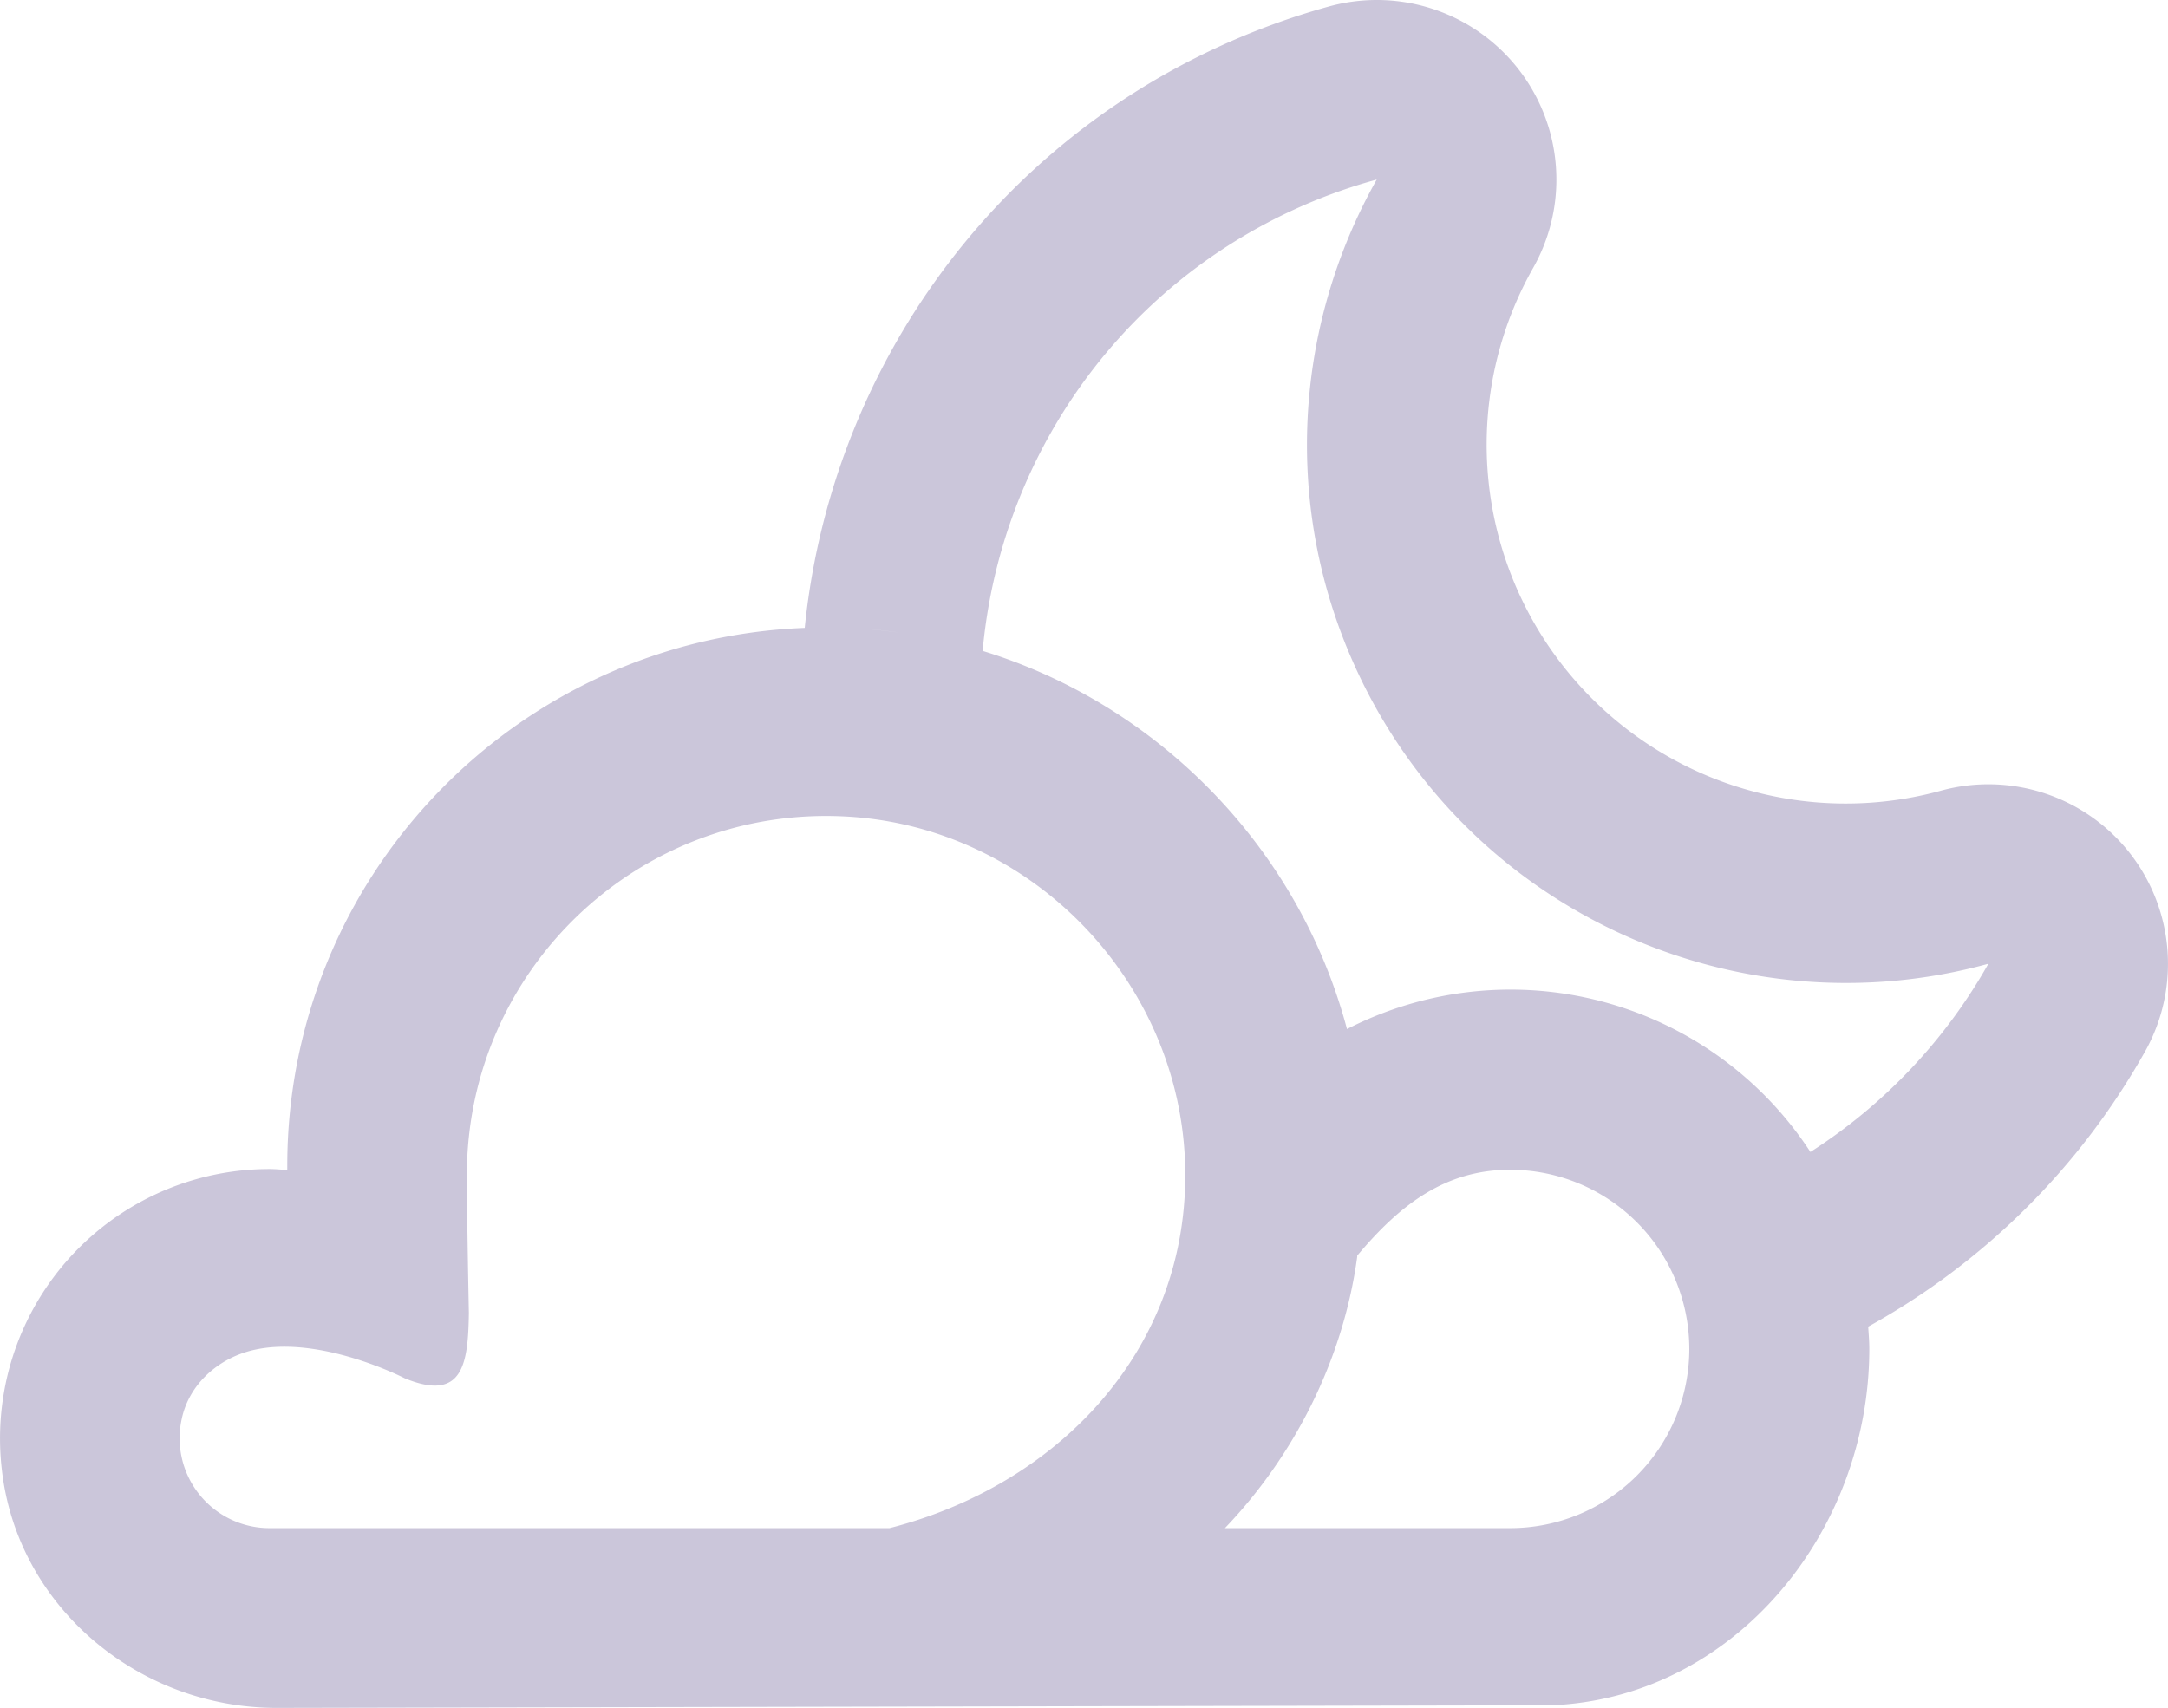 <svg xmlns="http://www.w3.org/2000/svg" width="1440" height="1134.65" viewBox="-0.001 0 1079.986 851" style=""><g><title>meteo01_85266186</title><g data-name="Layer 2"><g data-name="Layer 1"><g data-name="Слой 2"><path d="M1061 425.11A89.49 89.49 0 0 0 966.77 394a178.86 178.86 0 0 1-203-260.56A89.47 89.47 0 0 0 662.1 3.21 360.5 360.5 0 0 0 605.6 24C487.16 79.17 413.16 191.41 400.87 312.86 257.56 318.44 143.09 436.36 143.09 581v2c-3-.19-5.89-.5-8.9-.5A134.23 134.23 0 0 0 .87 732c7.56 68.47 68 119 136.89 119L773 849.68c90.39-3.7 158.2-85.83 158.2-177.65 0-3.71-.33-7.34-.55-11a355.08 355.08 0 0 0 137.82-136.92 89.45 89.45 0 0 0-7.47-99zM428.93 313.18c6.36.4 12.64 1.11 18.87 2-6.24-.85-12.51-1.57-18.87-2-4.73-.3-9.44-.46-14.12-.52q7.02.09 14.12.52zm14.17 448.24H134.24a44.76 44.76 0 0 1-43.75-54.26c3.59-17.3 18-30.18 35.16-34.34 33.38-8.08 75.91 13.92 75.91 13.92 29.31 12.12 31.64-7.63 32-32.6 0 0-1-48.51-1-68.63 0-102.08 85.49-184.2 188.78-178.67 94.32 5 169.7 85.34 169.1 179.79-.56 87.5-64 153.48-147.34 174.79zm309.19 0h-142.1c34-35.51 58.8-83.1 65.9-135.15v-.6c21.31-25.48 44-42.81 76.12-42.81a89.28 89.28 0 1 1 .08 178.56zm172.55-136.14c.17.64.33 1.28.49 1.92-.16-.64-.33-1.28-.49-1.92zm-23-51.32c2.18 3.32 4.23 6.73 6.19 10.2-1.93-3.47-4-6.88-6.16-10.18zm10 17.44c.88 1.74 1.73 3.51 2.55 5.29-.8-1.78-1.64-3.55-2.52-5.29zm-10-17.44A178.45 178.45 0 0 0 671 512.76c-25.14-94.67-101.44-169.62-197-192.68 5.22 1.27 10.4 2.68 15.5 4.24 8.35-92.09 64-177.4 153.88-219.3a267.86 267.86 0 0 1 42.44-15.55c-41.05 72.87-47.61 163.76-9.57 245.34 56.18 120.43 190.31 179.54 314.27 145.39a267.05 267.05 0 0 1-88.66 93.8zM454.53 316.2q5.85 1 11.61 2.18c-3.84-.8-7.71-1.55-11.61-2.18z" fill="#cbc6da" data-name="meteo 85266186"></path></g></g></g></g></svg>
